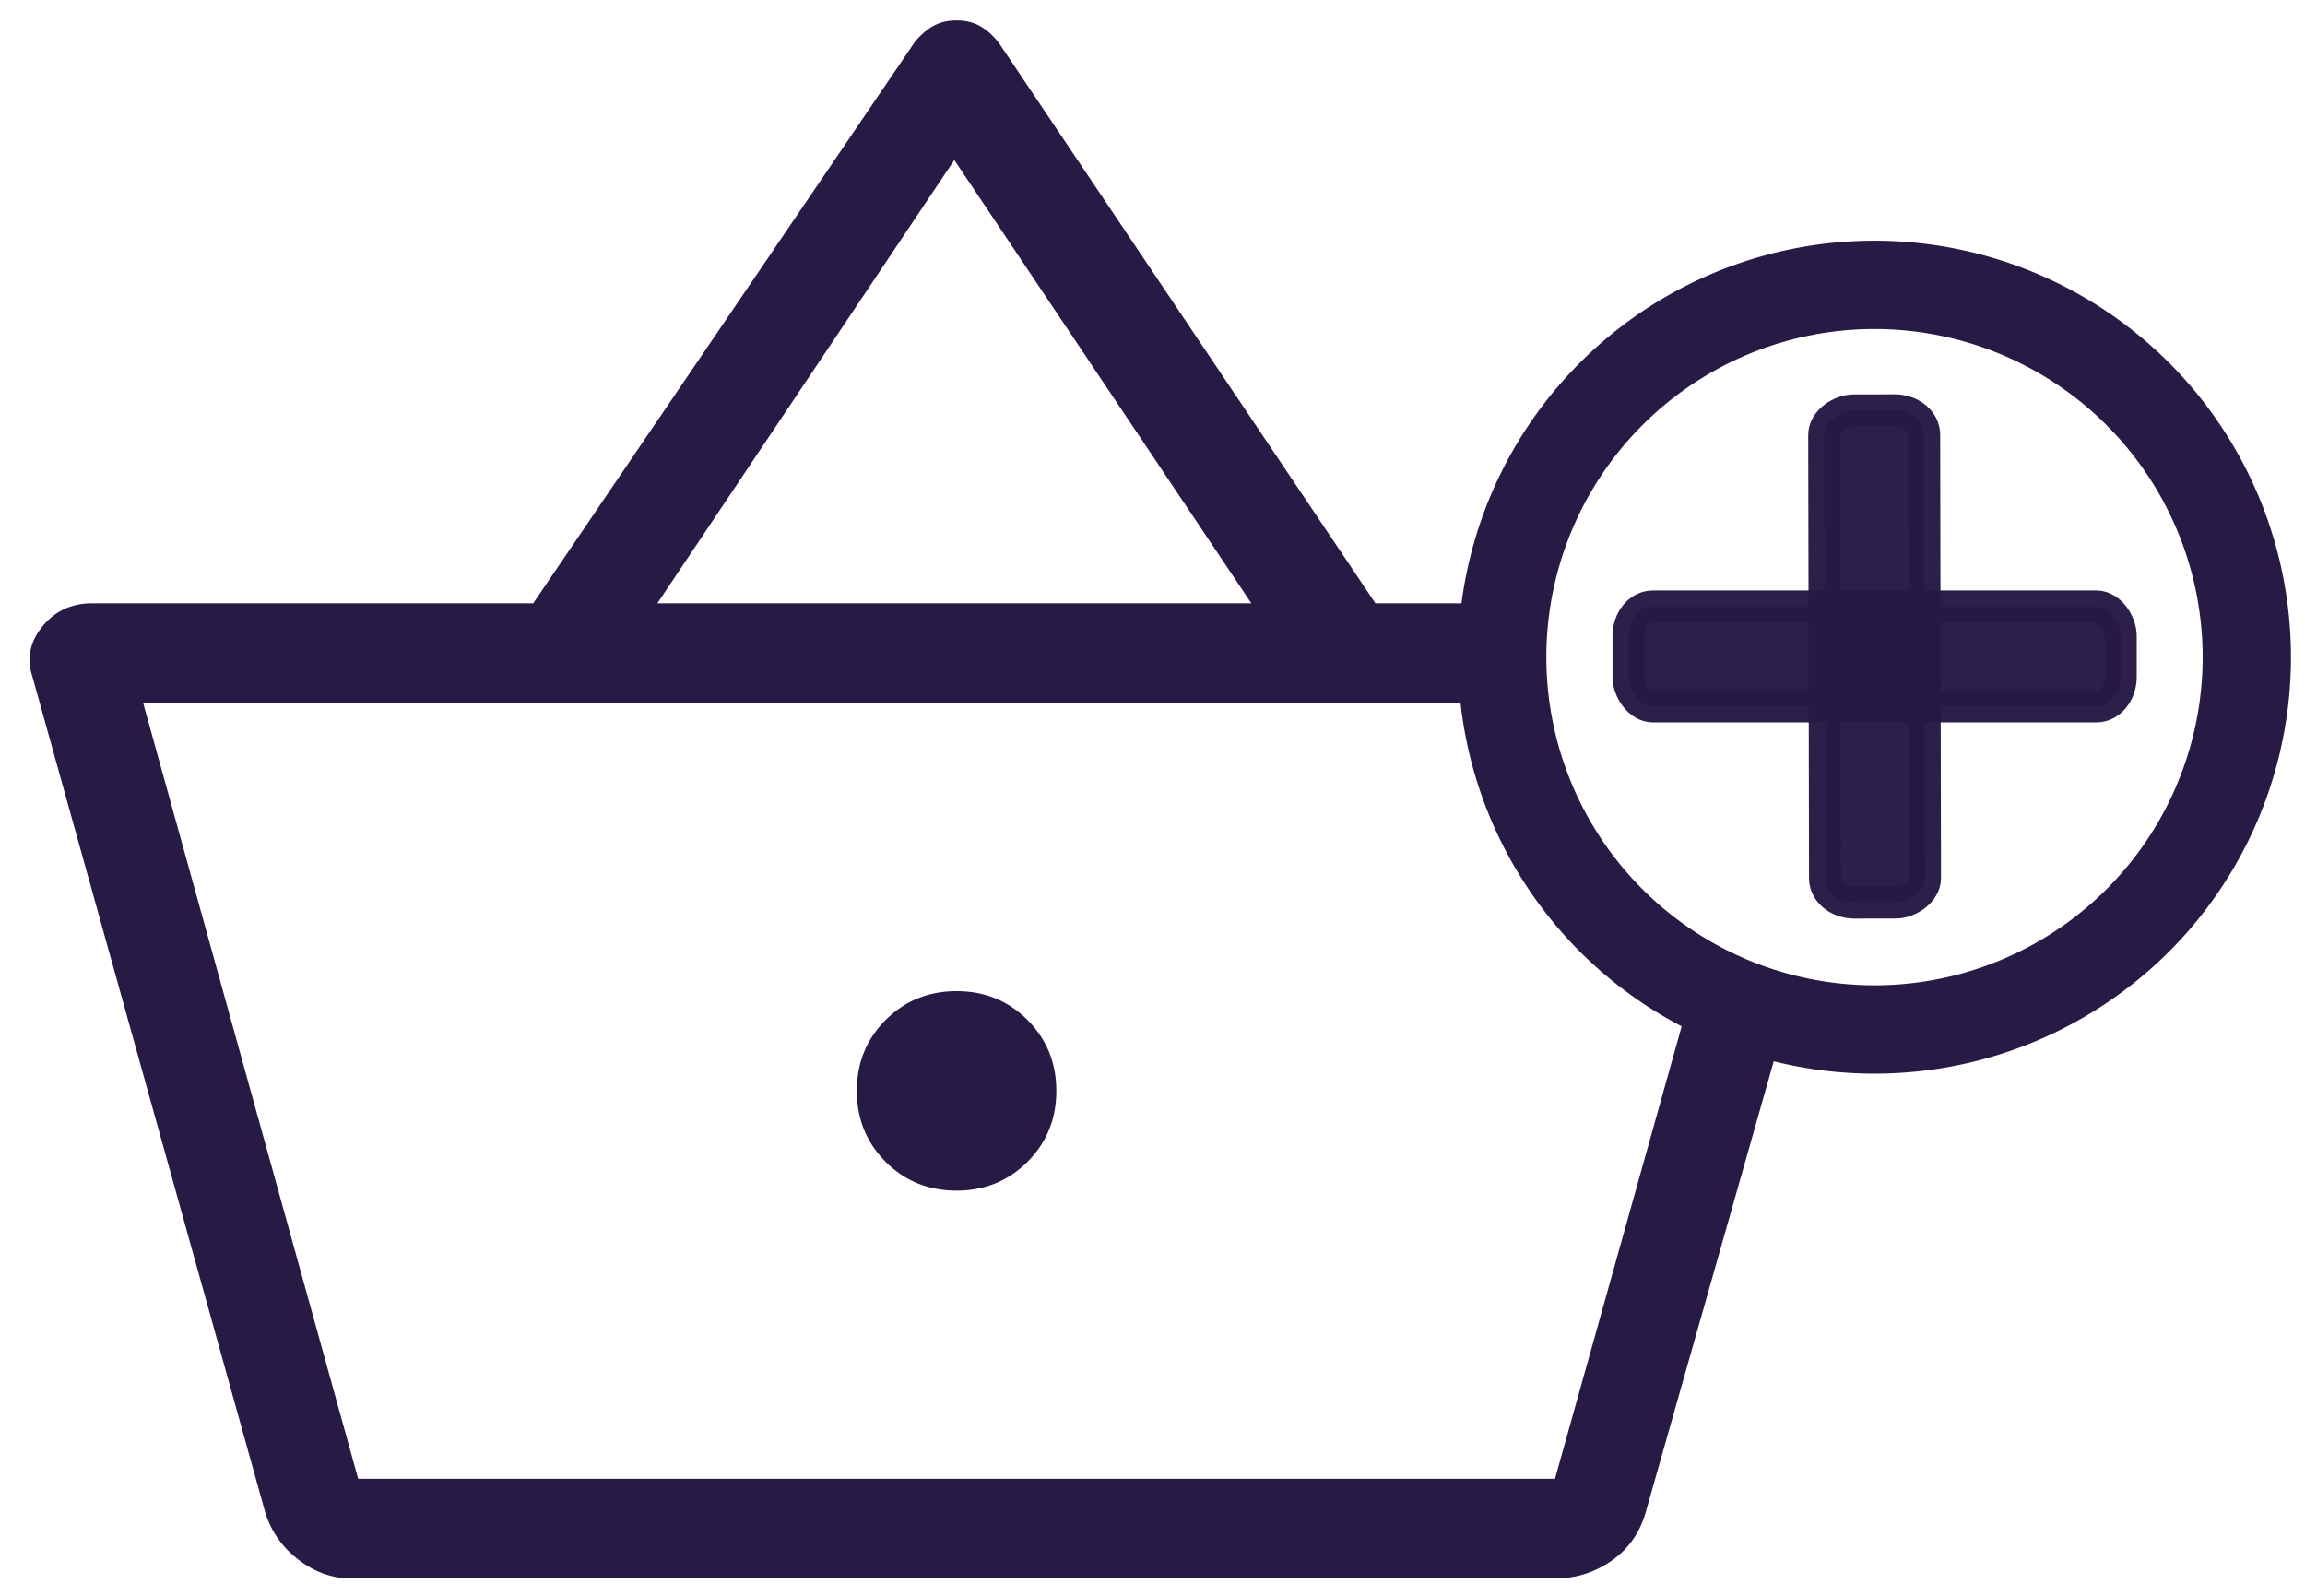 <?xml version="1.0" encoding="UTF-8" standalone="no"?>
<svg
   height="36"
   width="52"
   version="1.1"
   id="svg4"
   sodipodi:docname="shopping_basket_FILL0_wght300_GRAD0_opsz48.svg"
   inkscape:version="1.1.2 (b8e25be833, 2022-02-05)"
   xmlns:inkscape="http://www.inkscape.org/namespaces/inkscape"
   xmlns:sodipodi="http://sodipodi.sourceforge.net/DTD/sodipodi-0.dtd"
   xmlns="http://www.w3.org/2000/svg"
   xmlns:svg="http://www.w3.org/2000/svg">
  <defs
     id="defs8" />
  <sodipodi:namedview
     id="namedview6"
     pagecolor="#505050"
     bordercolor="#eeeeee"
     borderopacity="1"
     inkscape:pageshadow="0"
     inkscape:pageopacity="0"
     inkscape:pagecheckerboard="0"
     showgrid="false"
     inkscape:snap-global="false"
     inkscape:zoom="34.625"
     inkscape:cx="39.711191"
     inkscape:cy="20.216607"
     inkscape:window-width="1920"
     inkscape:window-height="1017"
     inkscape:window-x="-8"
     inkscape:window-y="-8"
     inkscape:window-maximized="1"
     inkscape:current-layer="g2406" />
  <g
     id="g2406"
     transform="translate(0.006,-8.394)">
    <path
       id="path2"
       style="fill:#271a45;fill-opacity:1"
       d="m 21.574,8.854 c -0.2,0 -0.375,0.042 -0.525,0.125 -0.15,0.083 -0.292,0.208 -0.426,0.375 L 12.023,22.004 H 2.074 c -0.467,0 -0.842,0.175 -1.125,0.525 -0.283,0.35 -0.358,0.725 -0.225,1.125 L 5.975,42.504 c 0.133,0.433 0.383,0.791 0.75,1.074 0.367,0.283 0.766,0.426 1.199,0.426 H 35.074 c 0.467,0 0.892,-0.134 1.275,-0.4 0.383,-0.267 0.64,-0.633 0.773,-1.1 L 40.15,31.838 A 8.895,8.895 0 0 1 38.076,31.033 L 35.074,41.754 H 8.074 l -4.85,-17.5 H 33.461 a 8.895,8.895 0 0 1 -0.074,-1.033 8.895,8.895 0 0 1 0.086,-1.217 H 31.023 l -8.5,-12.65 c -0.133,-0.167 -0.274,-0.292 -0.424,-0.375 -0.15,-0.083 -0.325,-0.125 -0.525,-0.125 z m -0.051,3.15 6.701,10 H 14.824 Z m 0.051,18.75 c -0.633,0 -1.166,0.217 -1.6,0.65 -0.433,0.433 -0.65,0.966 -0.65,1.6 0,0.633 0.217,1.166 0.65,1.6 0.433,0.433 0.966,0.65 1.6,0.65 0.633,0 1.166,-0.217 1.6,-0.65 0.433,-0.433 0.65,-0.966 0.65,-1.6 0,-0.633 -0.217,-1.166 -0.65,-1.6 -0.433,-0.433 -0.966,-0.65 -1.6,-0.65 z" />
    <path
       id="path1101"
       style="opacity:1;fill:#271a45;fill-opacity:1;fill-rule:evenodd;stroke:#271a45;stroke-opacity:1"
       d="m 42.281,14.324 a 8.895,8.895 0 0 0 -8.895,8.896 8.895,8.895 0 0 0 8.895,8.895 8.895,8.895 0 0 0 8.896,-8.895 8.895,8.895 0 0 0 -8.896,-8.896 z m 0,0.992 a 7.903,7.903 0 0 1 7.904,7.904 7.903,7.903 0 0 1 -7.904,7.902 7.903,7.903 0 0 1 -7.902,-7.902 7.903,7.903 0 0 1 7.902,-7.904 z" />
    <rect
       style="opacity:0.97;fill:#271a45;fill-rule:evenodd;stroke:#271a45;stroke-width:0.723;stroke-opacity:1"
       id="rect847"
       width="11.103"
       height="2.254"
       x="36.733"
       y="22.076"
       rx="0.549"
       ry="0.664" />
    <rect
       style="opacity:0.97;fill:#271a45;fill-rule:evenodd;stroke:#271a45;stroke-width:0.723;stroke-opacity:1"
       id="rect2547"
       width="11.103"
       height="2.254"
       x="17.731"
       y="-43.368"
       rx="0.549"
       ry="0.664"
       transform="rotate(89.893)" />
  </g>
</svg>
